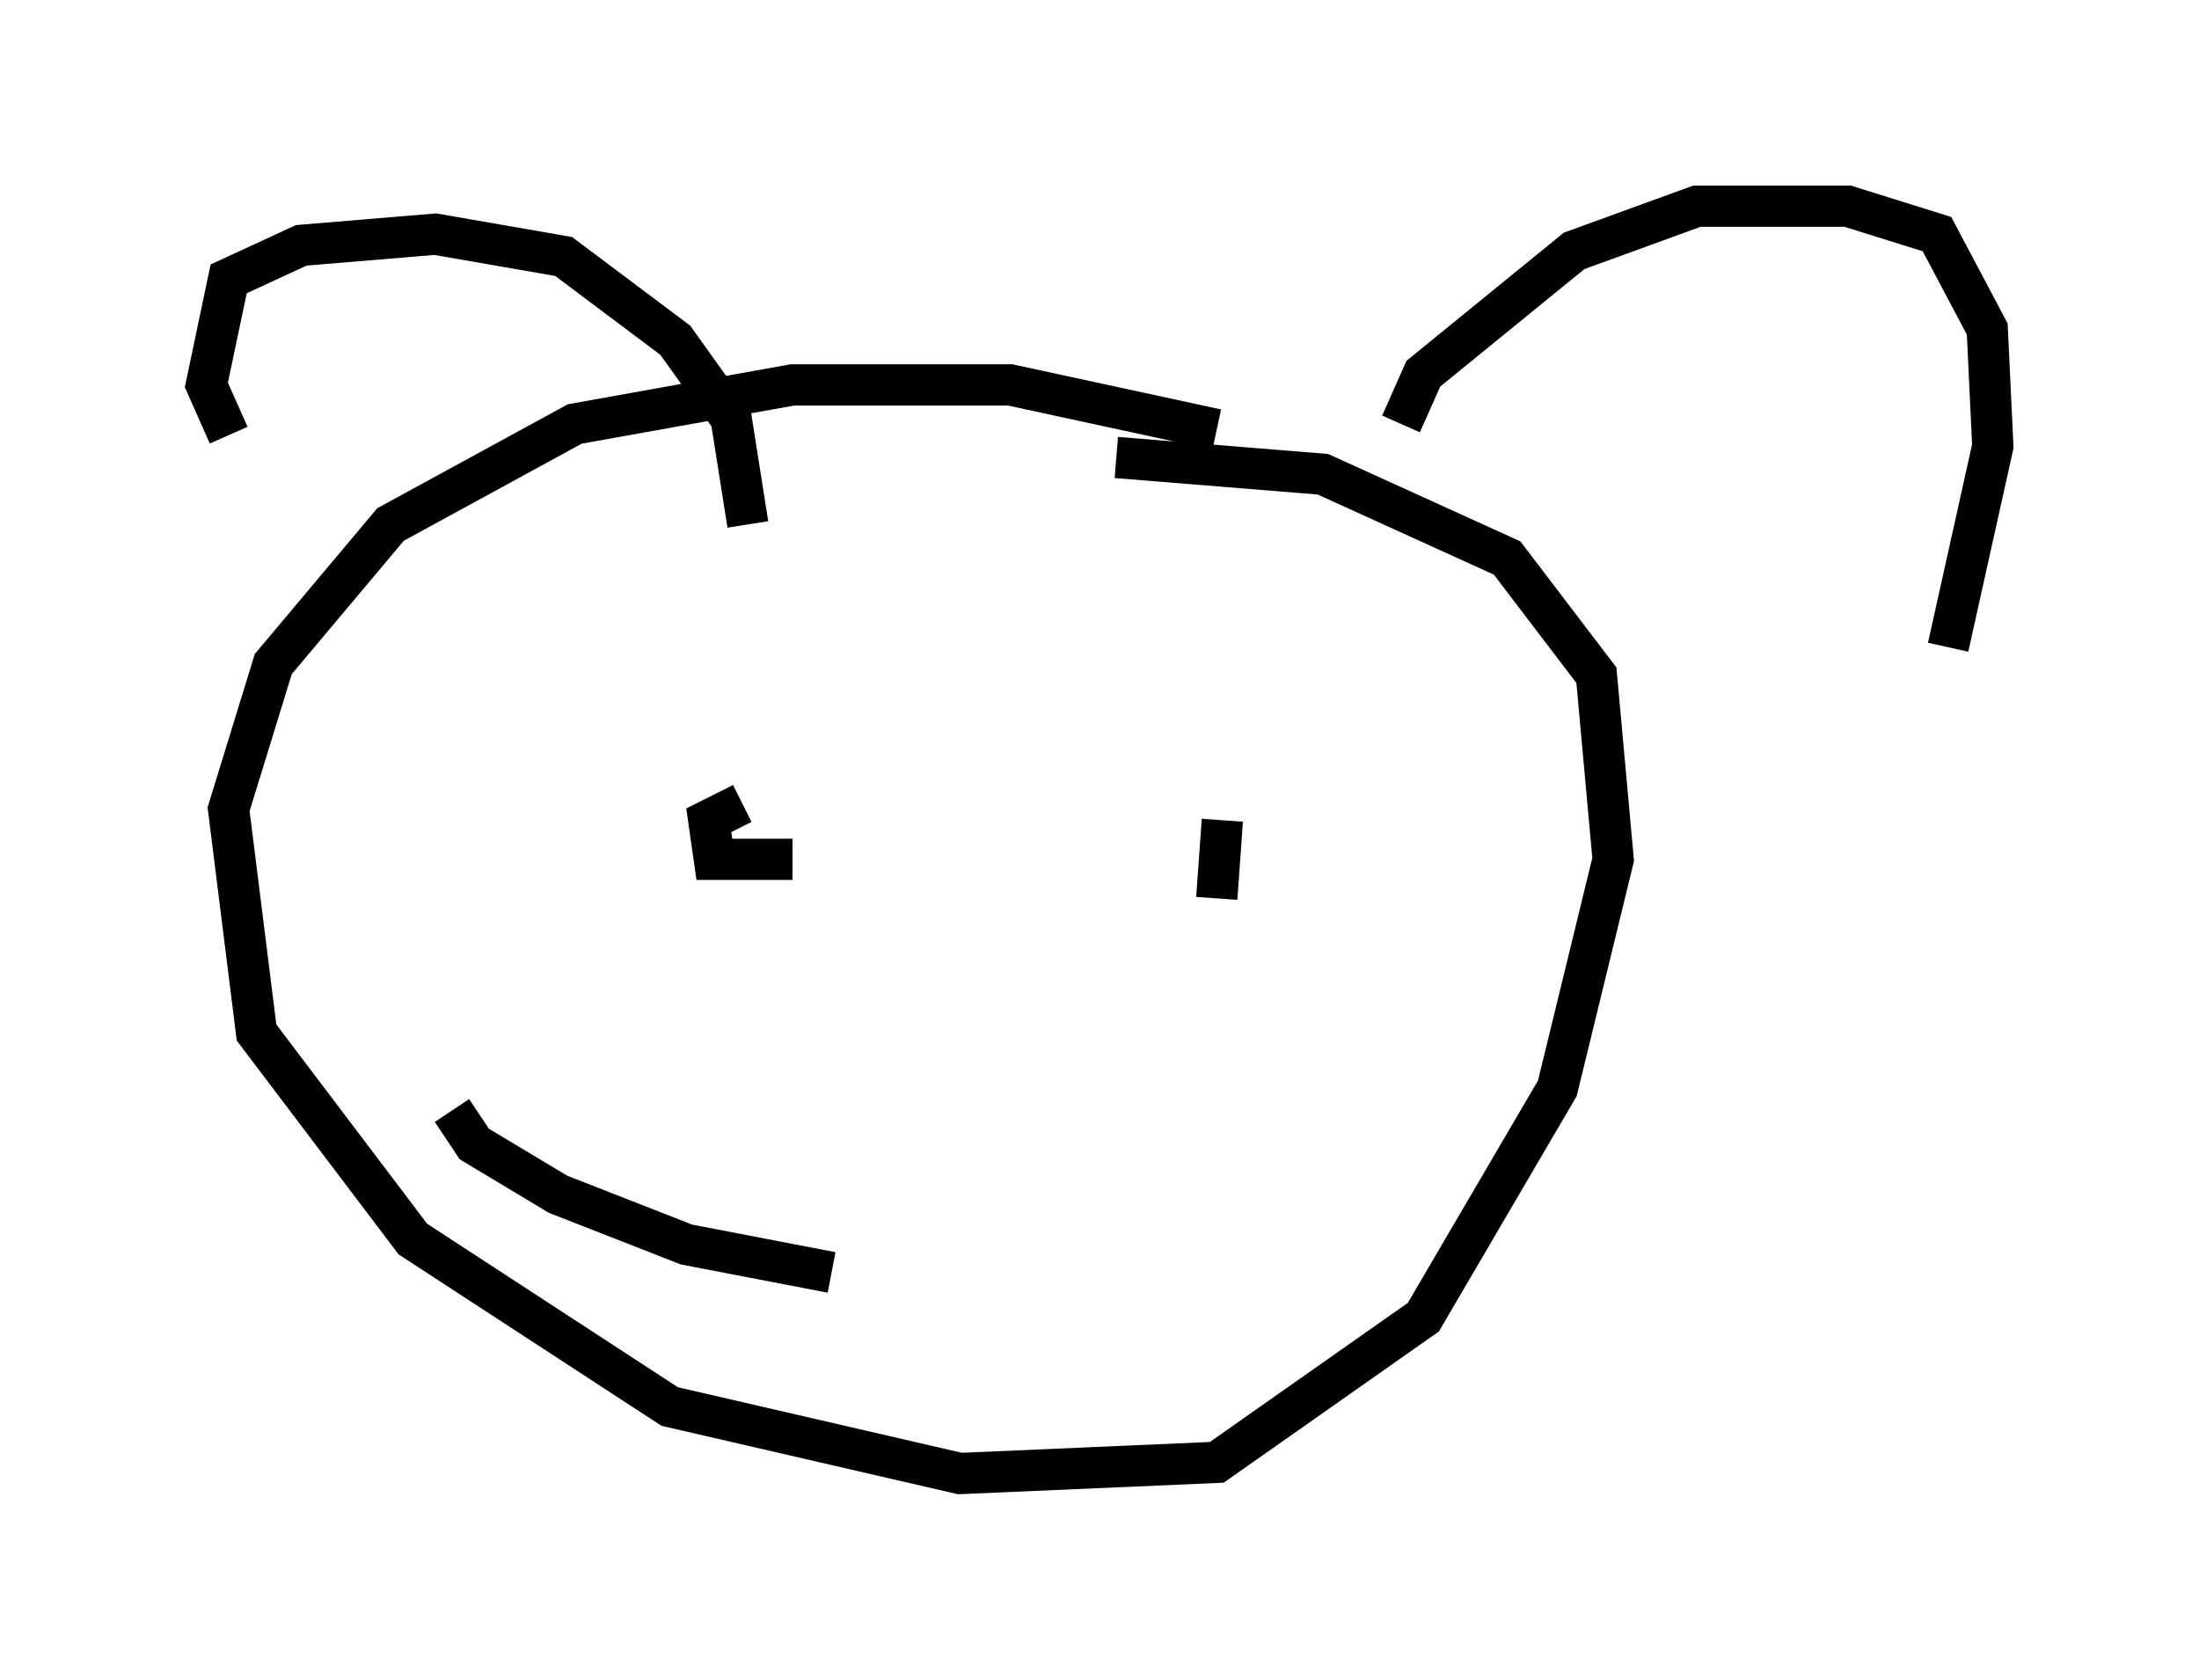 <?xml version="1.0" encoding="utf-8" ?>
<svg baseProfile="full" height="40.717" version="1.1" width="53.301" xmlns="http://www.w3.org/2000/svg" xmlns:ev="http://www.w3.org/2001/xml-events" xmlns:xlink="http://www.w3.org/1999/xlink"><defs /><rect fill="white" height="40.717" width="53.301" x="0" y="0" /><path d="M34.499, 12.578 m-5.007, -2.165 l-5.007, -1.083 -5.277, 0.0 l-5.277, 0.947 -4.465, 2.436 l-2.842, 3.383 -1.083, 3.518 l0.677, 5.413 3.789, 5.007 l6.225, 4.059 7.036, 1.624 l6.225, -0.271 5.007, -3.518 l3.248, -5.548 1.353, -5.548 l-0.406, -4.465 -2.165, -2.842 l-4.465, -2.03 -5.007, -0.406 m-21.515, -0.541 l-0.541, -1.218 0.541, -2.571 l1.759, -0.812 3.248, -0.271 l3.112, 0.541 2.706, 2.03 l1.353, 1.894 0.406, 2.571 m15.832, -2.436 l0.541, -1.218 3.654, -2.977 l2.977, -1.083 3.654, 0.0 l2.165, 0.677 1.218, 2.3 l0.135, 2.842 -1.083, 4.871 m-24.898, 3.518 l0.0, 0.0 m8.931, -1.218 l0.0, 0.0 m-13.261, 1.488 l-0.812, 0.406 0.135, 0.947 l1.894, 0.0 m10.419, -0.947 l-0.135, 1.894 m-18.538, 5.142 l0.541, 0.812 2.03, 1.218 l3.112, 1.218 3.518, 0.677 " fill="none" stroke="black" stroke-width="1" /></svg>